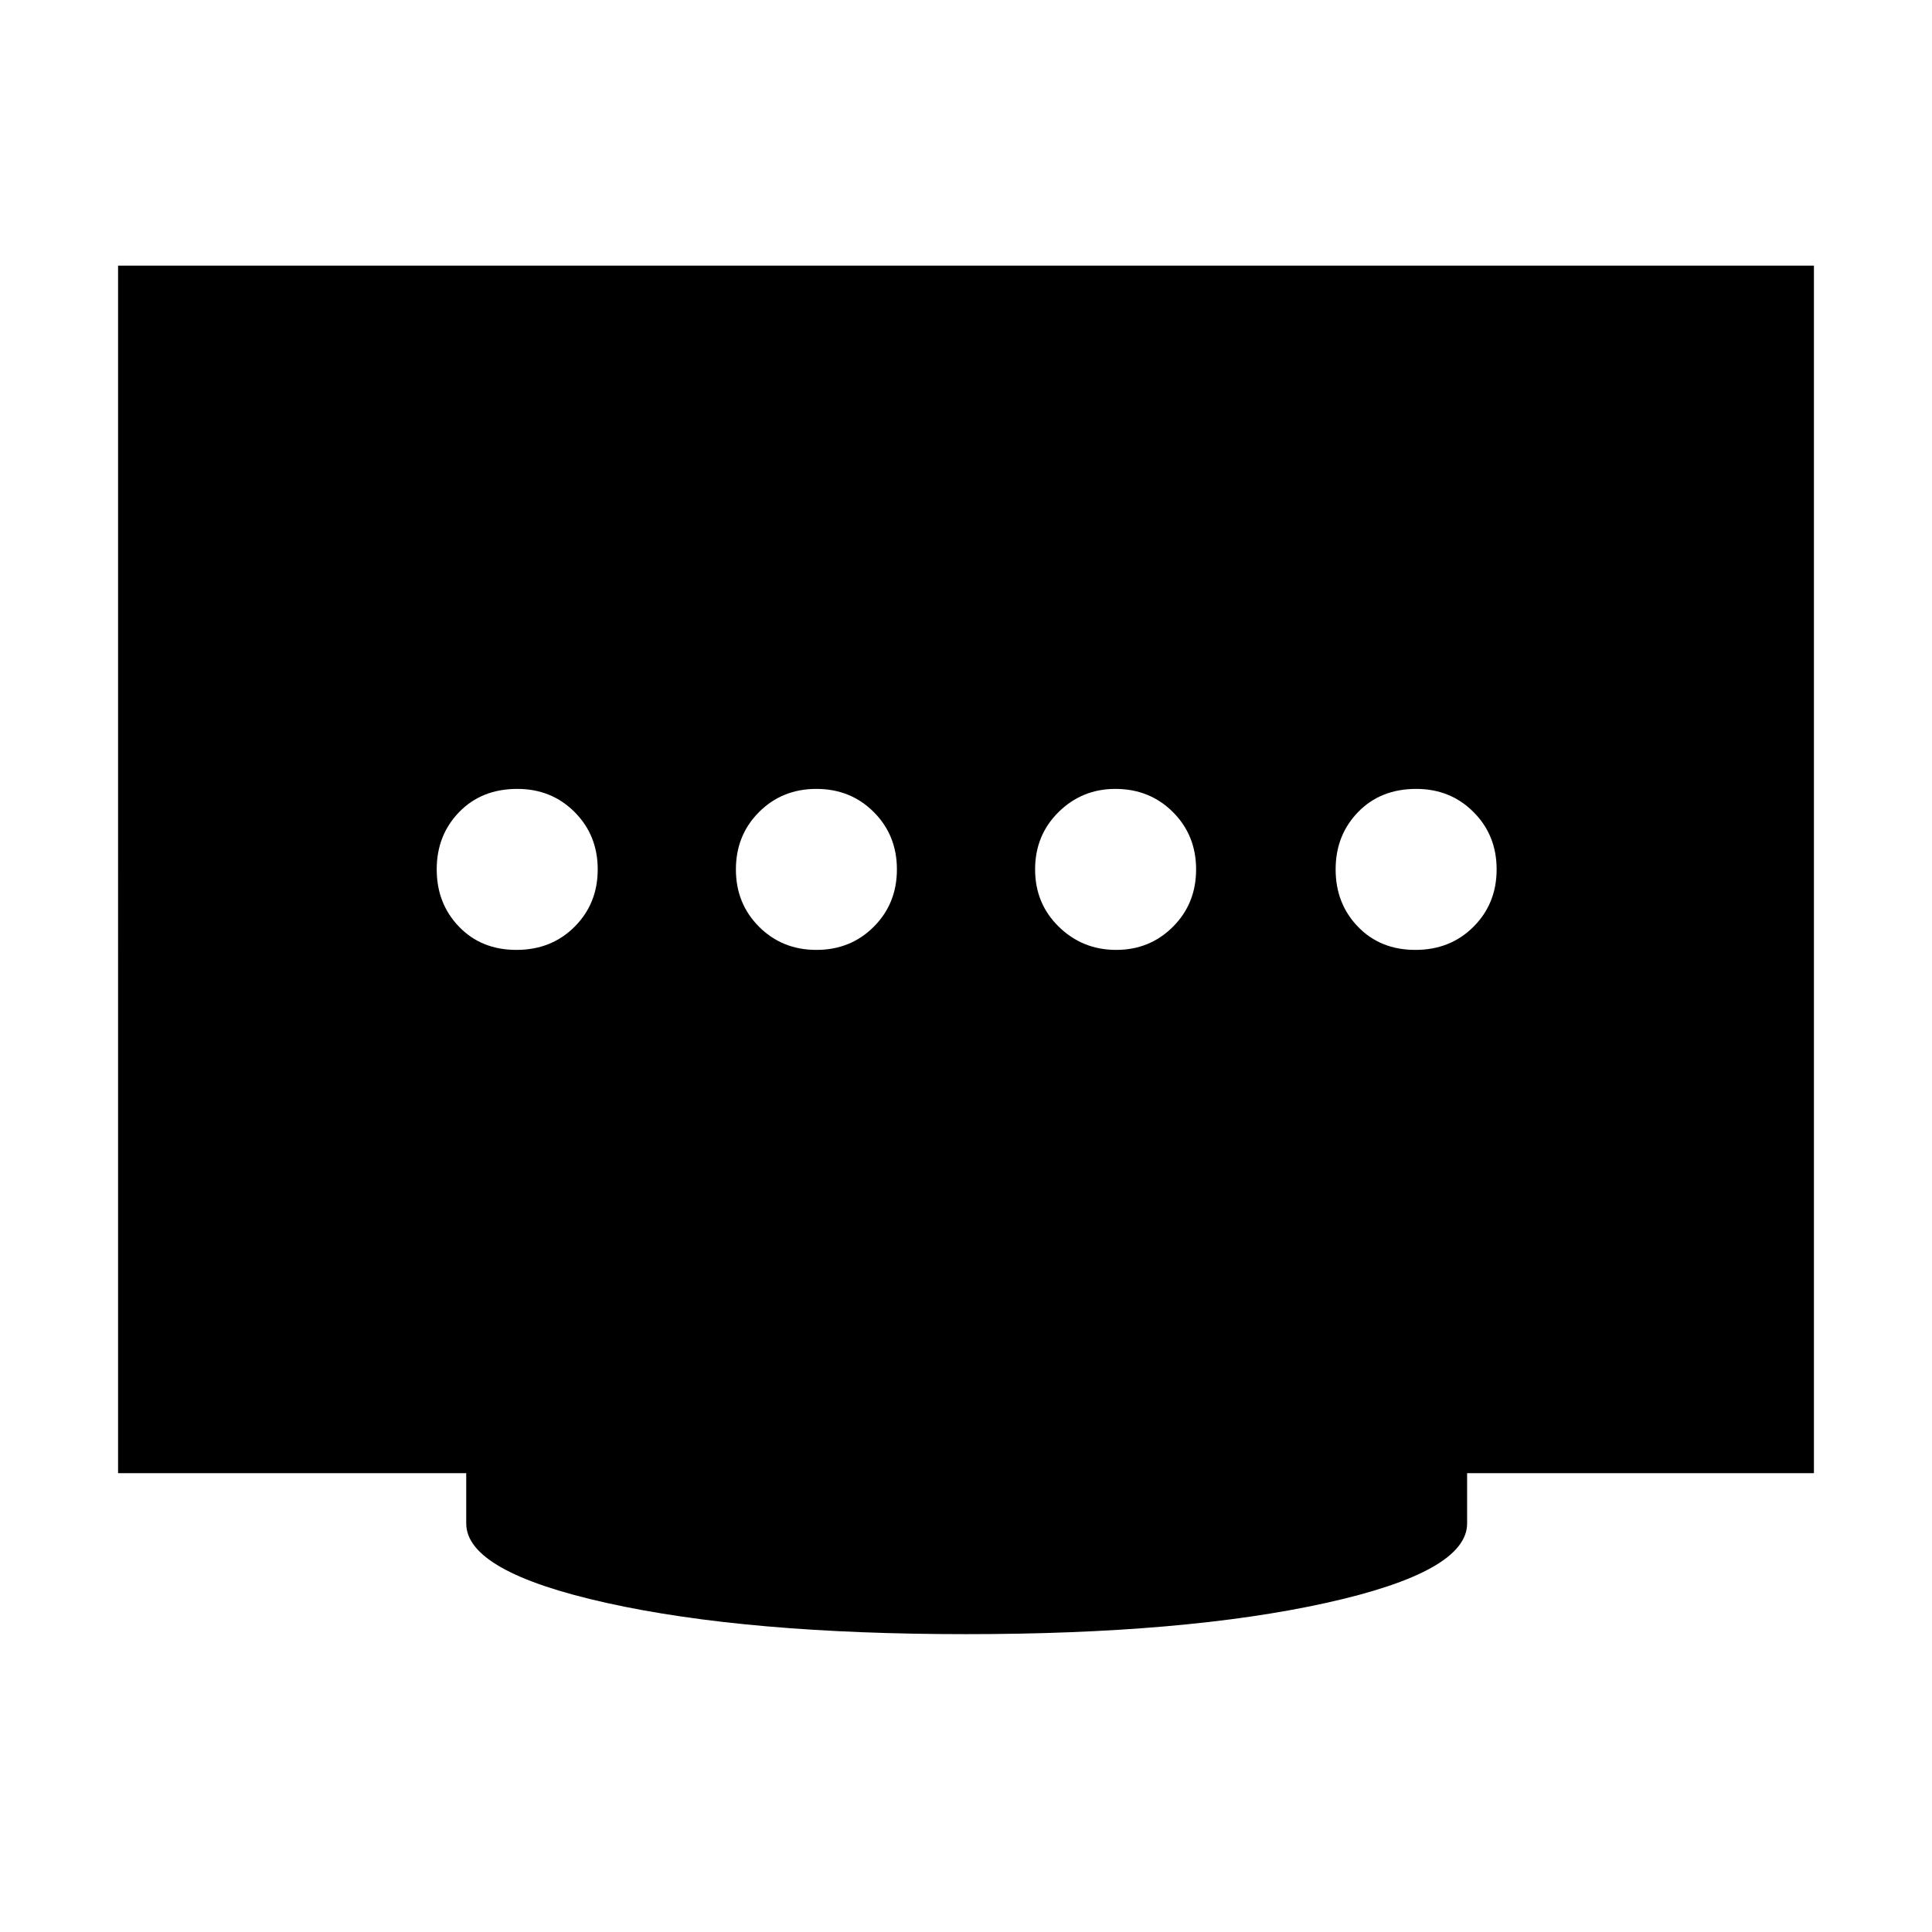 <svg xmlns="http://www.w3.org/2000/svg" height="40" viewBox="0 96 960 960" width="40"><path d="M405.667 568q17 0 28.499-11.5 11.5-11.5 11.5-28.5t-11.5-28.5Q422.667 488 405.667 488t-28.5 11.5q-11.5 11.5-11.5 28.5t11.5 28.5q11.5 11.5 28.5 11.5Zm-149.059 0Q274 568 285.5 556.5T297 528q0-17-11.483-28.5T257.059 488q-17.726 0-28.892 11.5Q217 511 217 528t11.108 28.5q11.109 11.5 28.5 11.5Zm298.009 0q16.716 0 28.216-11.5t11.5-28.5q0-17-11.534-28.5-11.533-11.5-28.583-11.5-16.549 0-28.216 11.5-11.666 11.5-11.666 28.5t11.783 28.5q11.784 11.5 28.5 11.5Zm148.658 0q17.392 0 28.891-11.5 11.5-11.5 11.5-28.5t-11.483-28.5Q720.7 488 703.725 488q-17.725 0-28.892 11.5-11.166 11.5-11.166 28.5t11.108 28.5q11.108 11.5 28.5 11.5ZM480 908q-108.667 0-178.5-15.5T231.667 853v-25h-173V228h842.666v600H729v25q0 24-70.167 39.5Q588.667 908 480 908Z"/></svg>